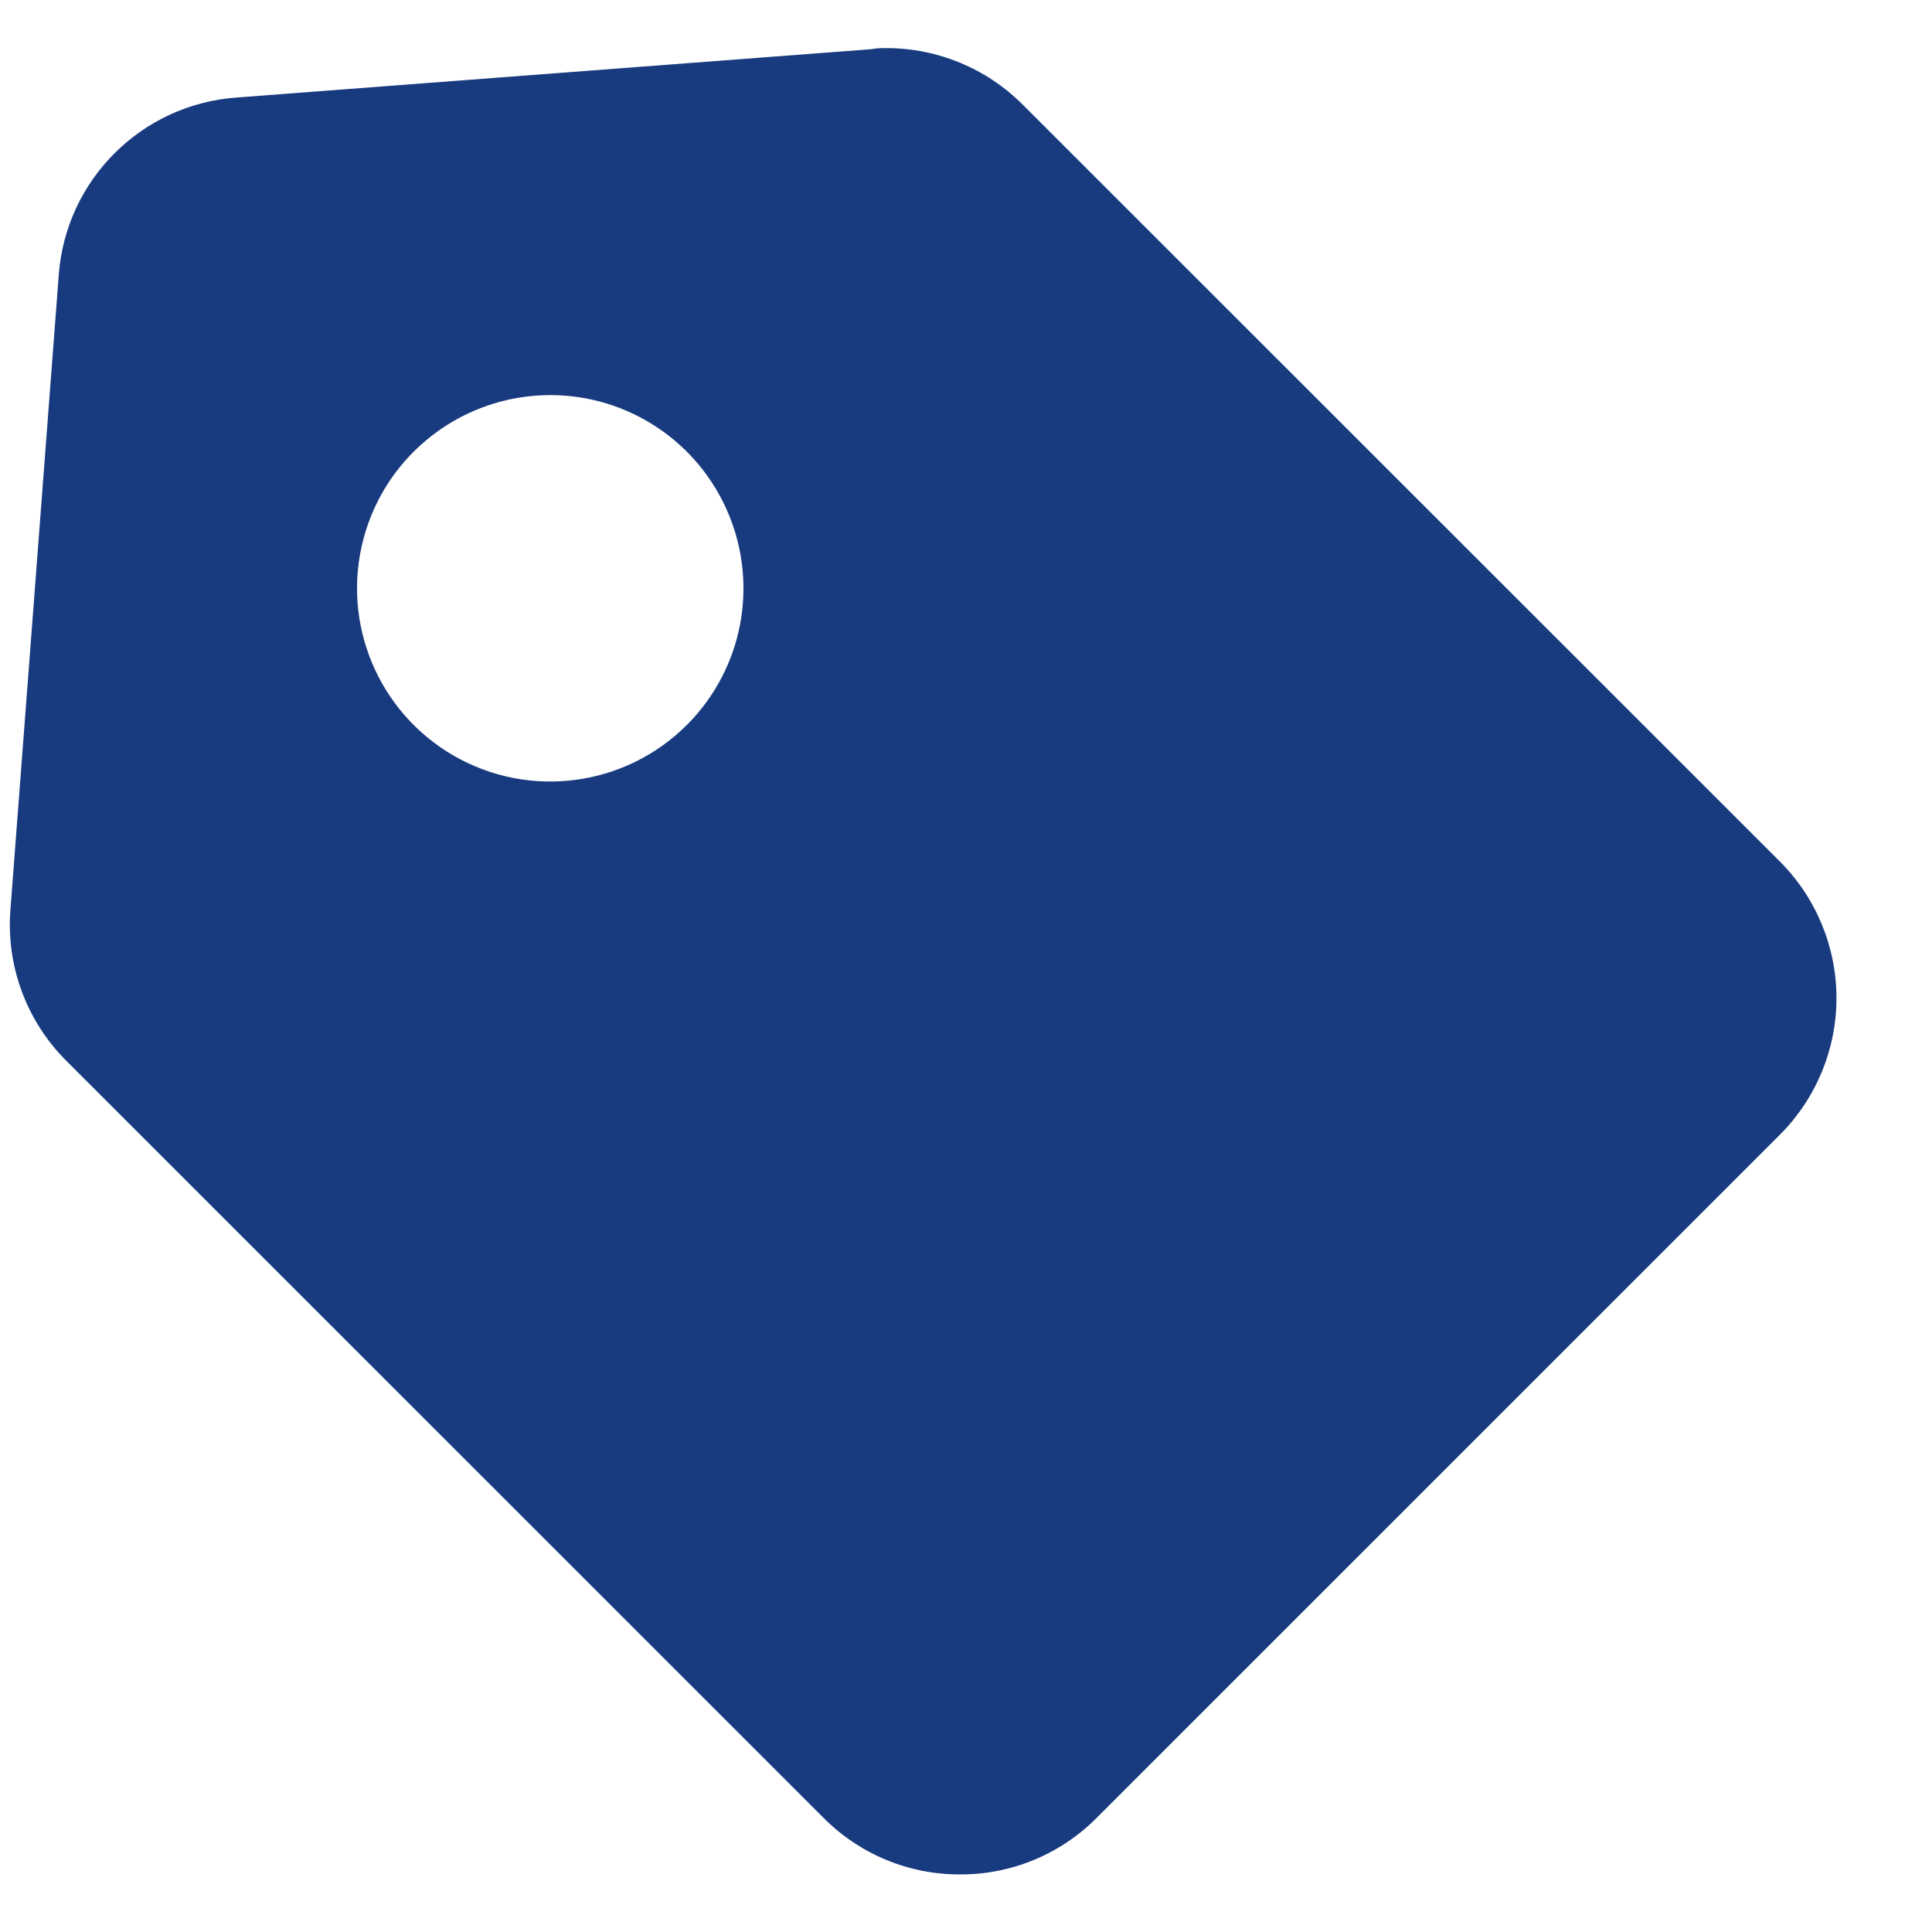 <svg width="20" height="20" viewBox="0 0 20 20" fill="none" xmlns="http://www.w3.org/2000/svg">
<path d="M9.939 19.404C9.408 19.406 8.899 19.195 8.525 18.818L0.688 10.983C0.274 10.571 0.062 9.998 0.108 9.416L0.608 2.85C0.679 1.862 1.467 1.077 2.456 1.009L9.022 0.509C9.074 0.498 9.125 0.498 9.177 0.498C9.706 0.498 10.214 0.709 10.588 1.084L18.425 8.918C18.8 9.293 19.011 9.802 19.011 10.333C19.011 10.863 18.8 11.372 18.425 11.747L11.353 18.818C10.979 19.195 10.469 19.406 9.939 19.404ZM5.696 4.09C4.79 4.091 3.998 4.699 3.764 5.573C3.53 6.448 3.913 7.37 4.697 7.823C5.481 8.275 6.471 8.144 7.111 7.504L7.118 7.498L7.125 7.491L7.117 7.498C7.685 6.925 7.853 6.066 7.542 5.321C7.231 4.575 6.503 4.09 5.696 4.09Z" fill="#183B7F"/>
</svg>
